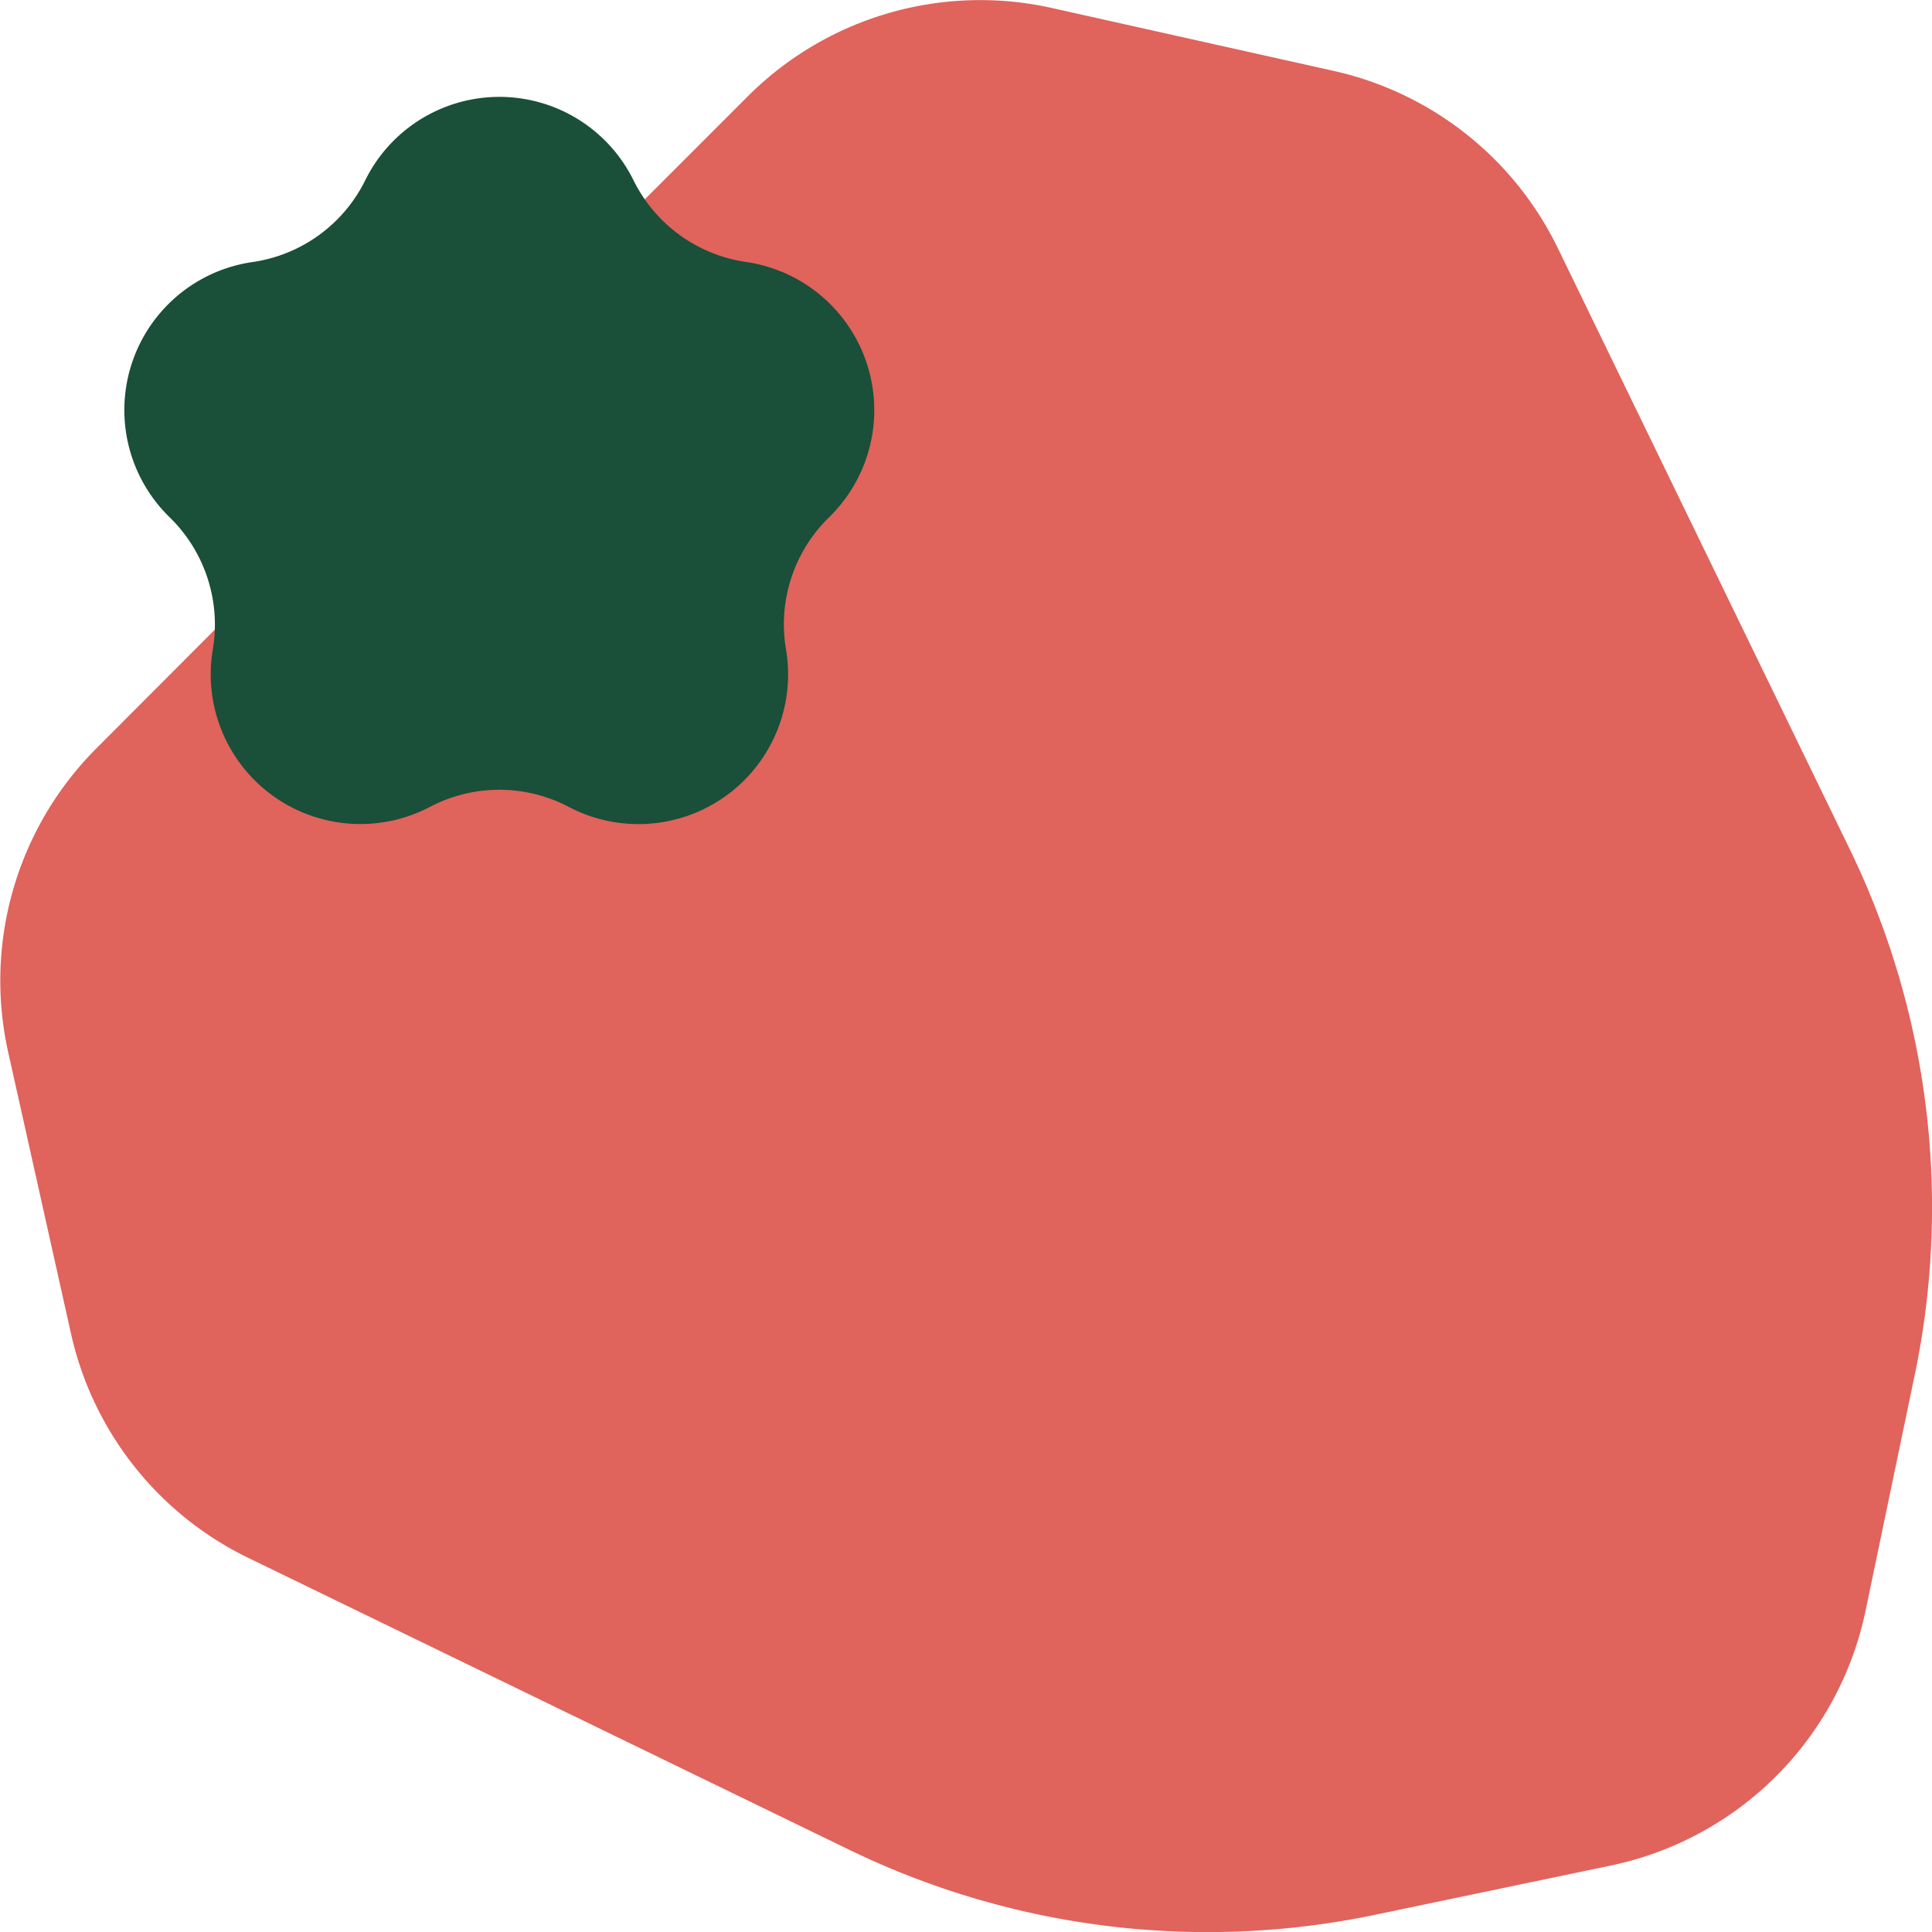 <svg xmlns="http://www.w3.org/2000/svg" viewBox="0 0 184.34 184.34"><defs><style>.cls-1{fill:#e0635c;}.cls-2{fill:#1a4f39;}</style></defs><g id="Layer_2" data-name="Layer 2"><g id="Layer_1-2" data-name="Layer 1"><path class="cls-1" d="M46.89,33.65,71.35,9.19a31.37,31.37,0,0,1,29-8.43l26.88,6A31.38,31.38,0,0,1,148.65,23.7L176.48,81a78.28,78.28,0,0,1,6.21,50.2L178,153.69a31.39,31.39,0,0,1-8.53,15.78h0A31.39,31.39,0,0,1,153.69,178l-22.45,4.69A78.28,78.28,0,0,1,81,176.48L23.7,148.65A31.38,31.38,0,0,1,6.78,127.27l-6-26.88a31.37,31.37,0,0,1,8.43-29L33.65,46.89Z"/><path class="cls-2" d="M60.45,17.21h0A14.26,14.26,0,0,0,71.2,25h0a14.28,14.28,0,0,1,7.91,24.35h0A14.27,14.27,0,0,0,75,62h0A14.28,14.28,0,0,1,54.29,77h0A14.24,14.24,0,0,0,41,77h0A14.28,14.28,0,0,1,20.3,62h0a14.29,14.29,0,0,0-4.1-12.63h0A14.27,14.27,0,0,1,24.11,25h0a14.26,14.26,0,0,0,10.74-7.8h0A14.27,14.27,0,0,1,60.45,17.21Z"/></g></g></svg>